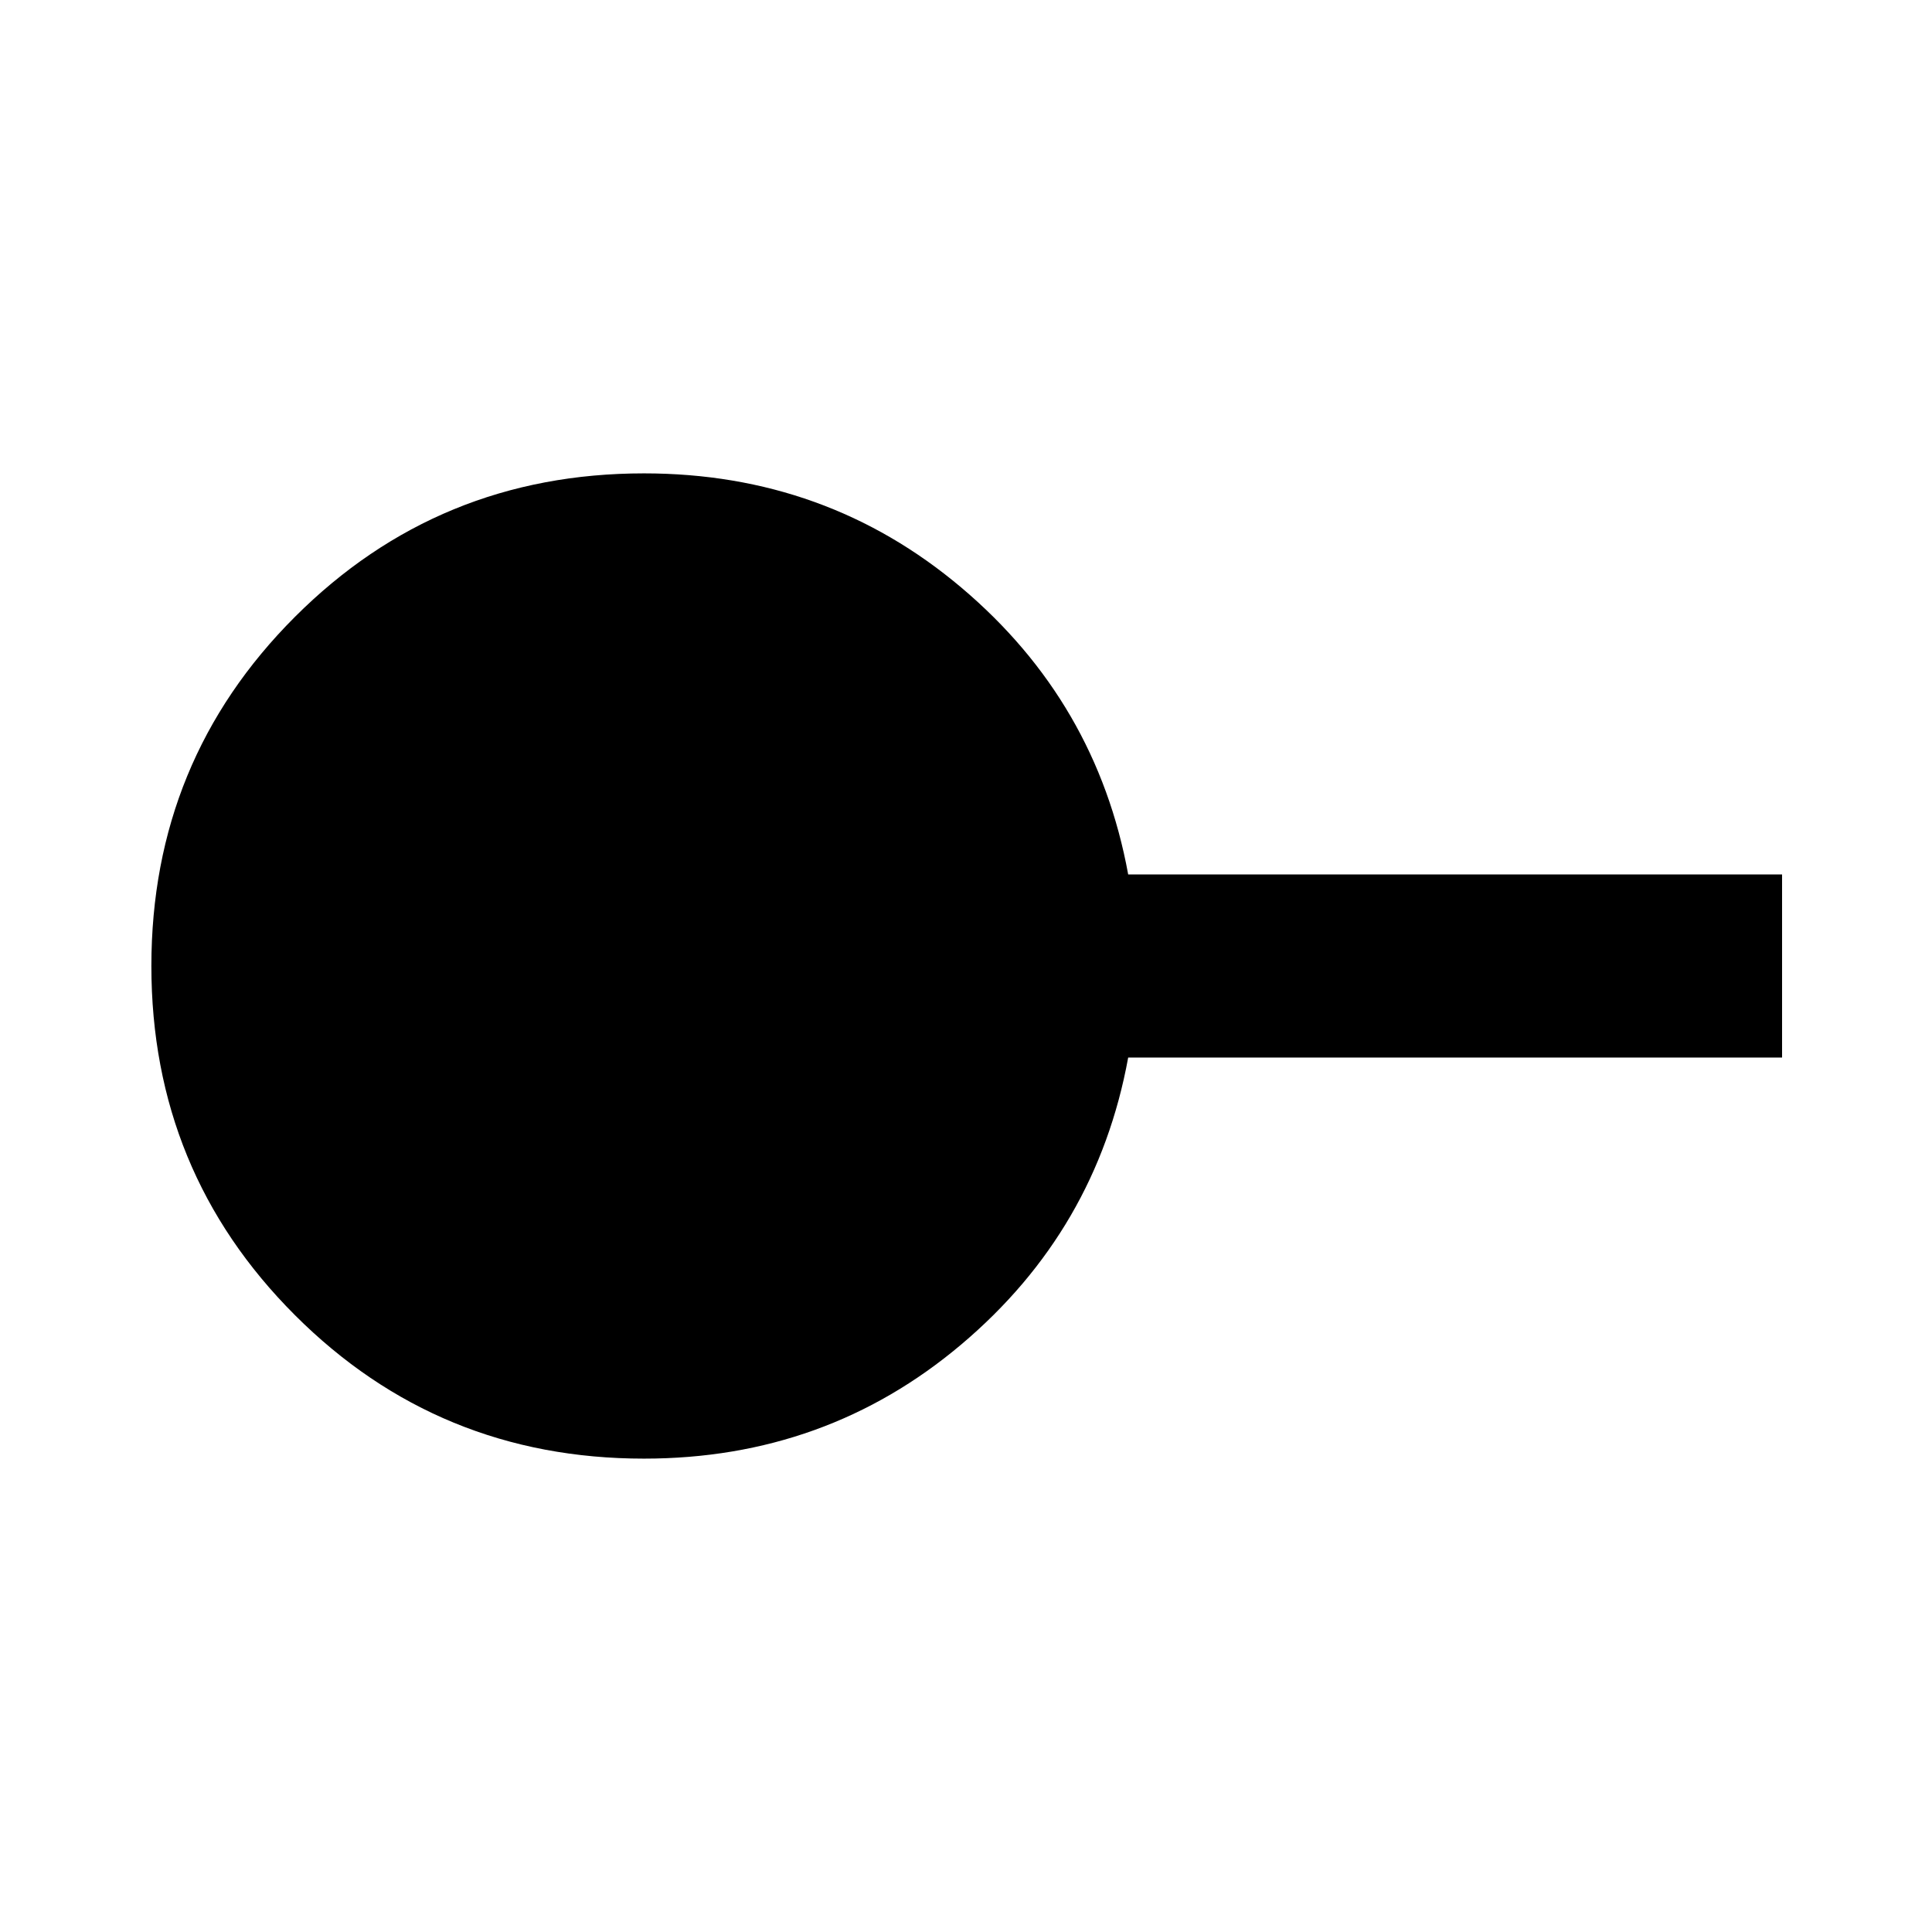<svg xmlns="http://www.w3.org/2000/svg" height="24" viewBox="0 -960 960 960" width="24"><path d="M320-235.217q-102.152 0-173.467-71.316Q75.217-377.848 75.217-480q0-102.152 71.316-173.467Q217.848-724.783 320-724.783q90.478 0 157.696 56.761 67.217 56.761 82.891 142.522H885.5v91H560.587q-15.674 85.761-82.891 142.522Q410.478-235.217 320-235.217Z"/></svg>